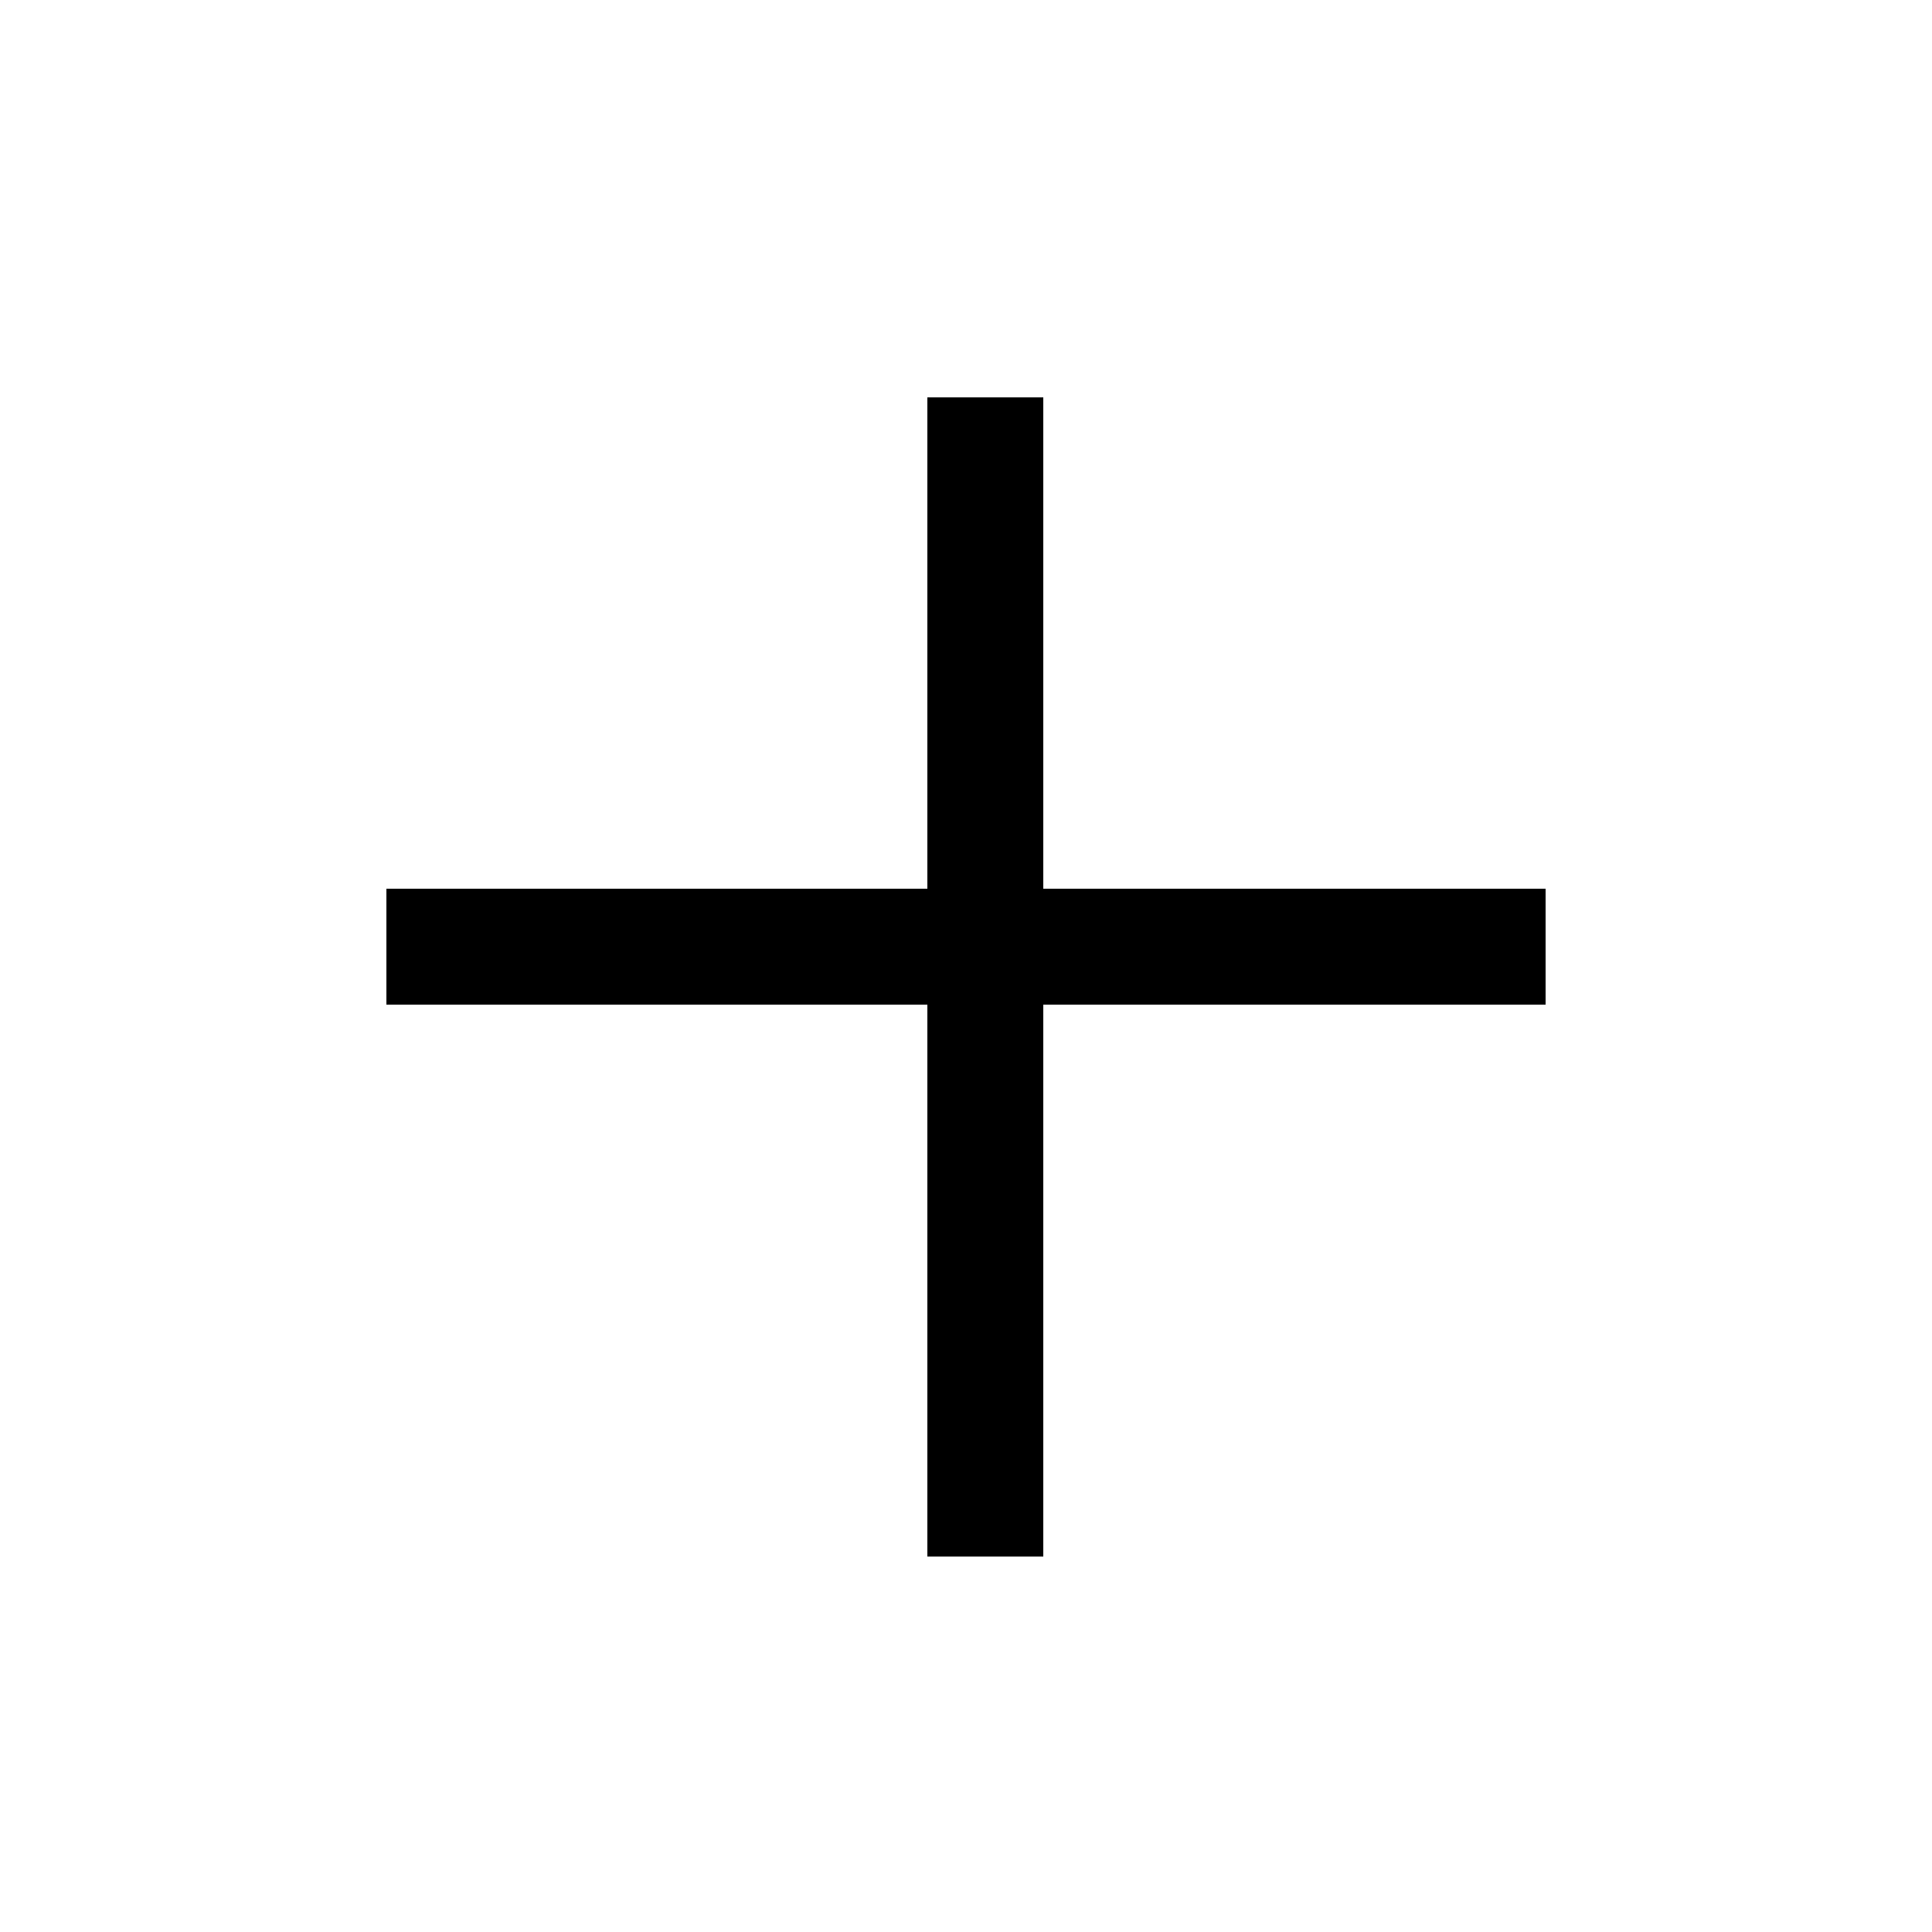 <svg width="50" height="50" viewBox="0 0 50 50" fill="none" xmlns="http://www.w3.org/2000/svg">
<line x1="25.5" y1="40.284" x2="25.5" y2="10.284" stroke="black" stroke-width="3"/>
<line y1="-1.5" x2="30" y2="-1.5" transform="matrix(1 0 0 -1 10 23)" stroke="black" stroke-width="3"/>
</svg>
